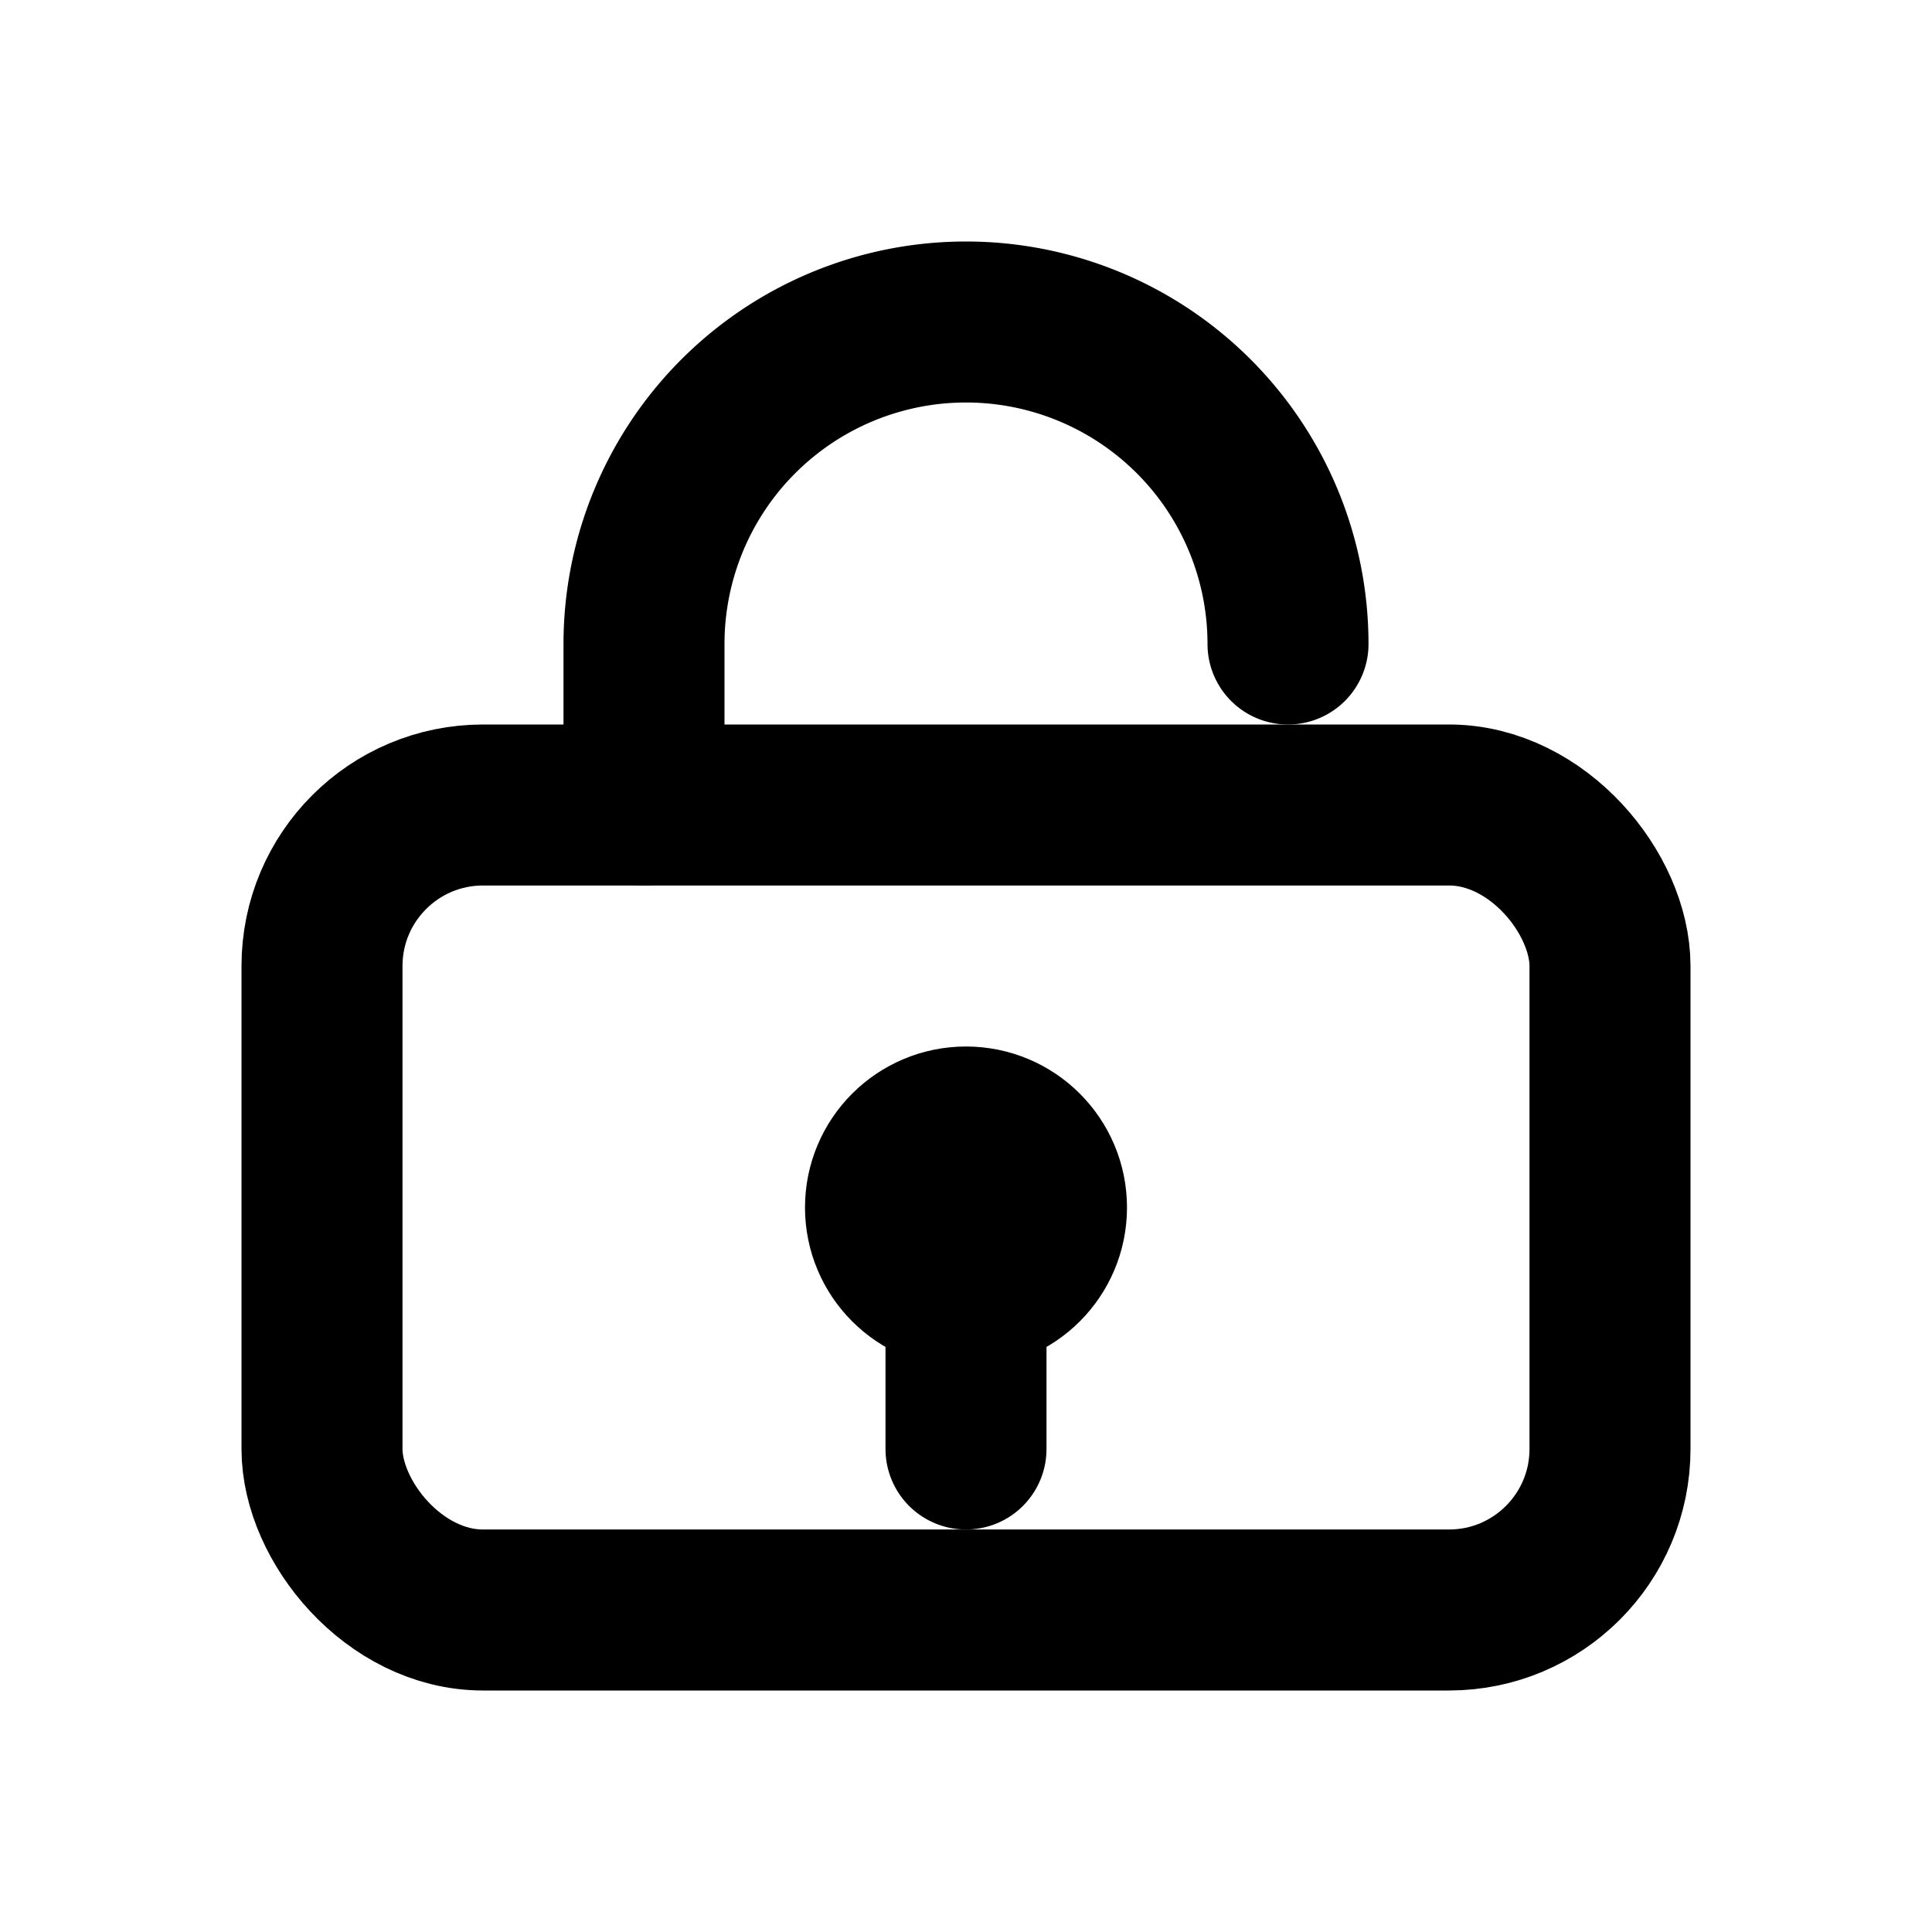 <svg xmlns="http://www.w3.org/2000/svg" width="24" height="24" viewBox="0 0 24 24" fill="none" stroke="currentColor" stroke-width="2" stroke-linecap="round" stroke-linejoin="round">
<rect x="4" y="10" width="16" height="10" rx="2"/><path d="M8 10V8a4 4 0 0 1 8 0"/><circle cx="12" cy="15" r="1"/><path d="M12 16v2"/>
</svg>
